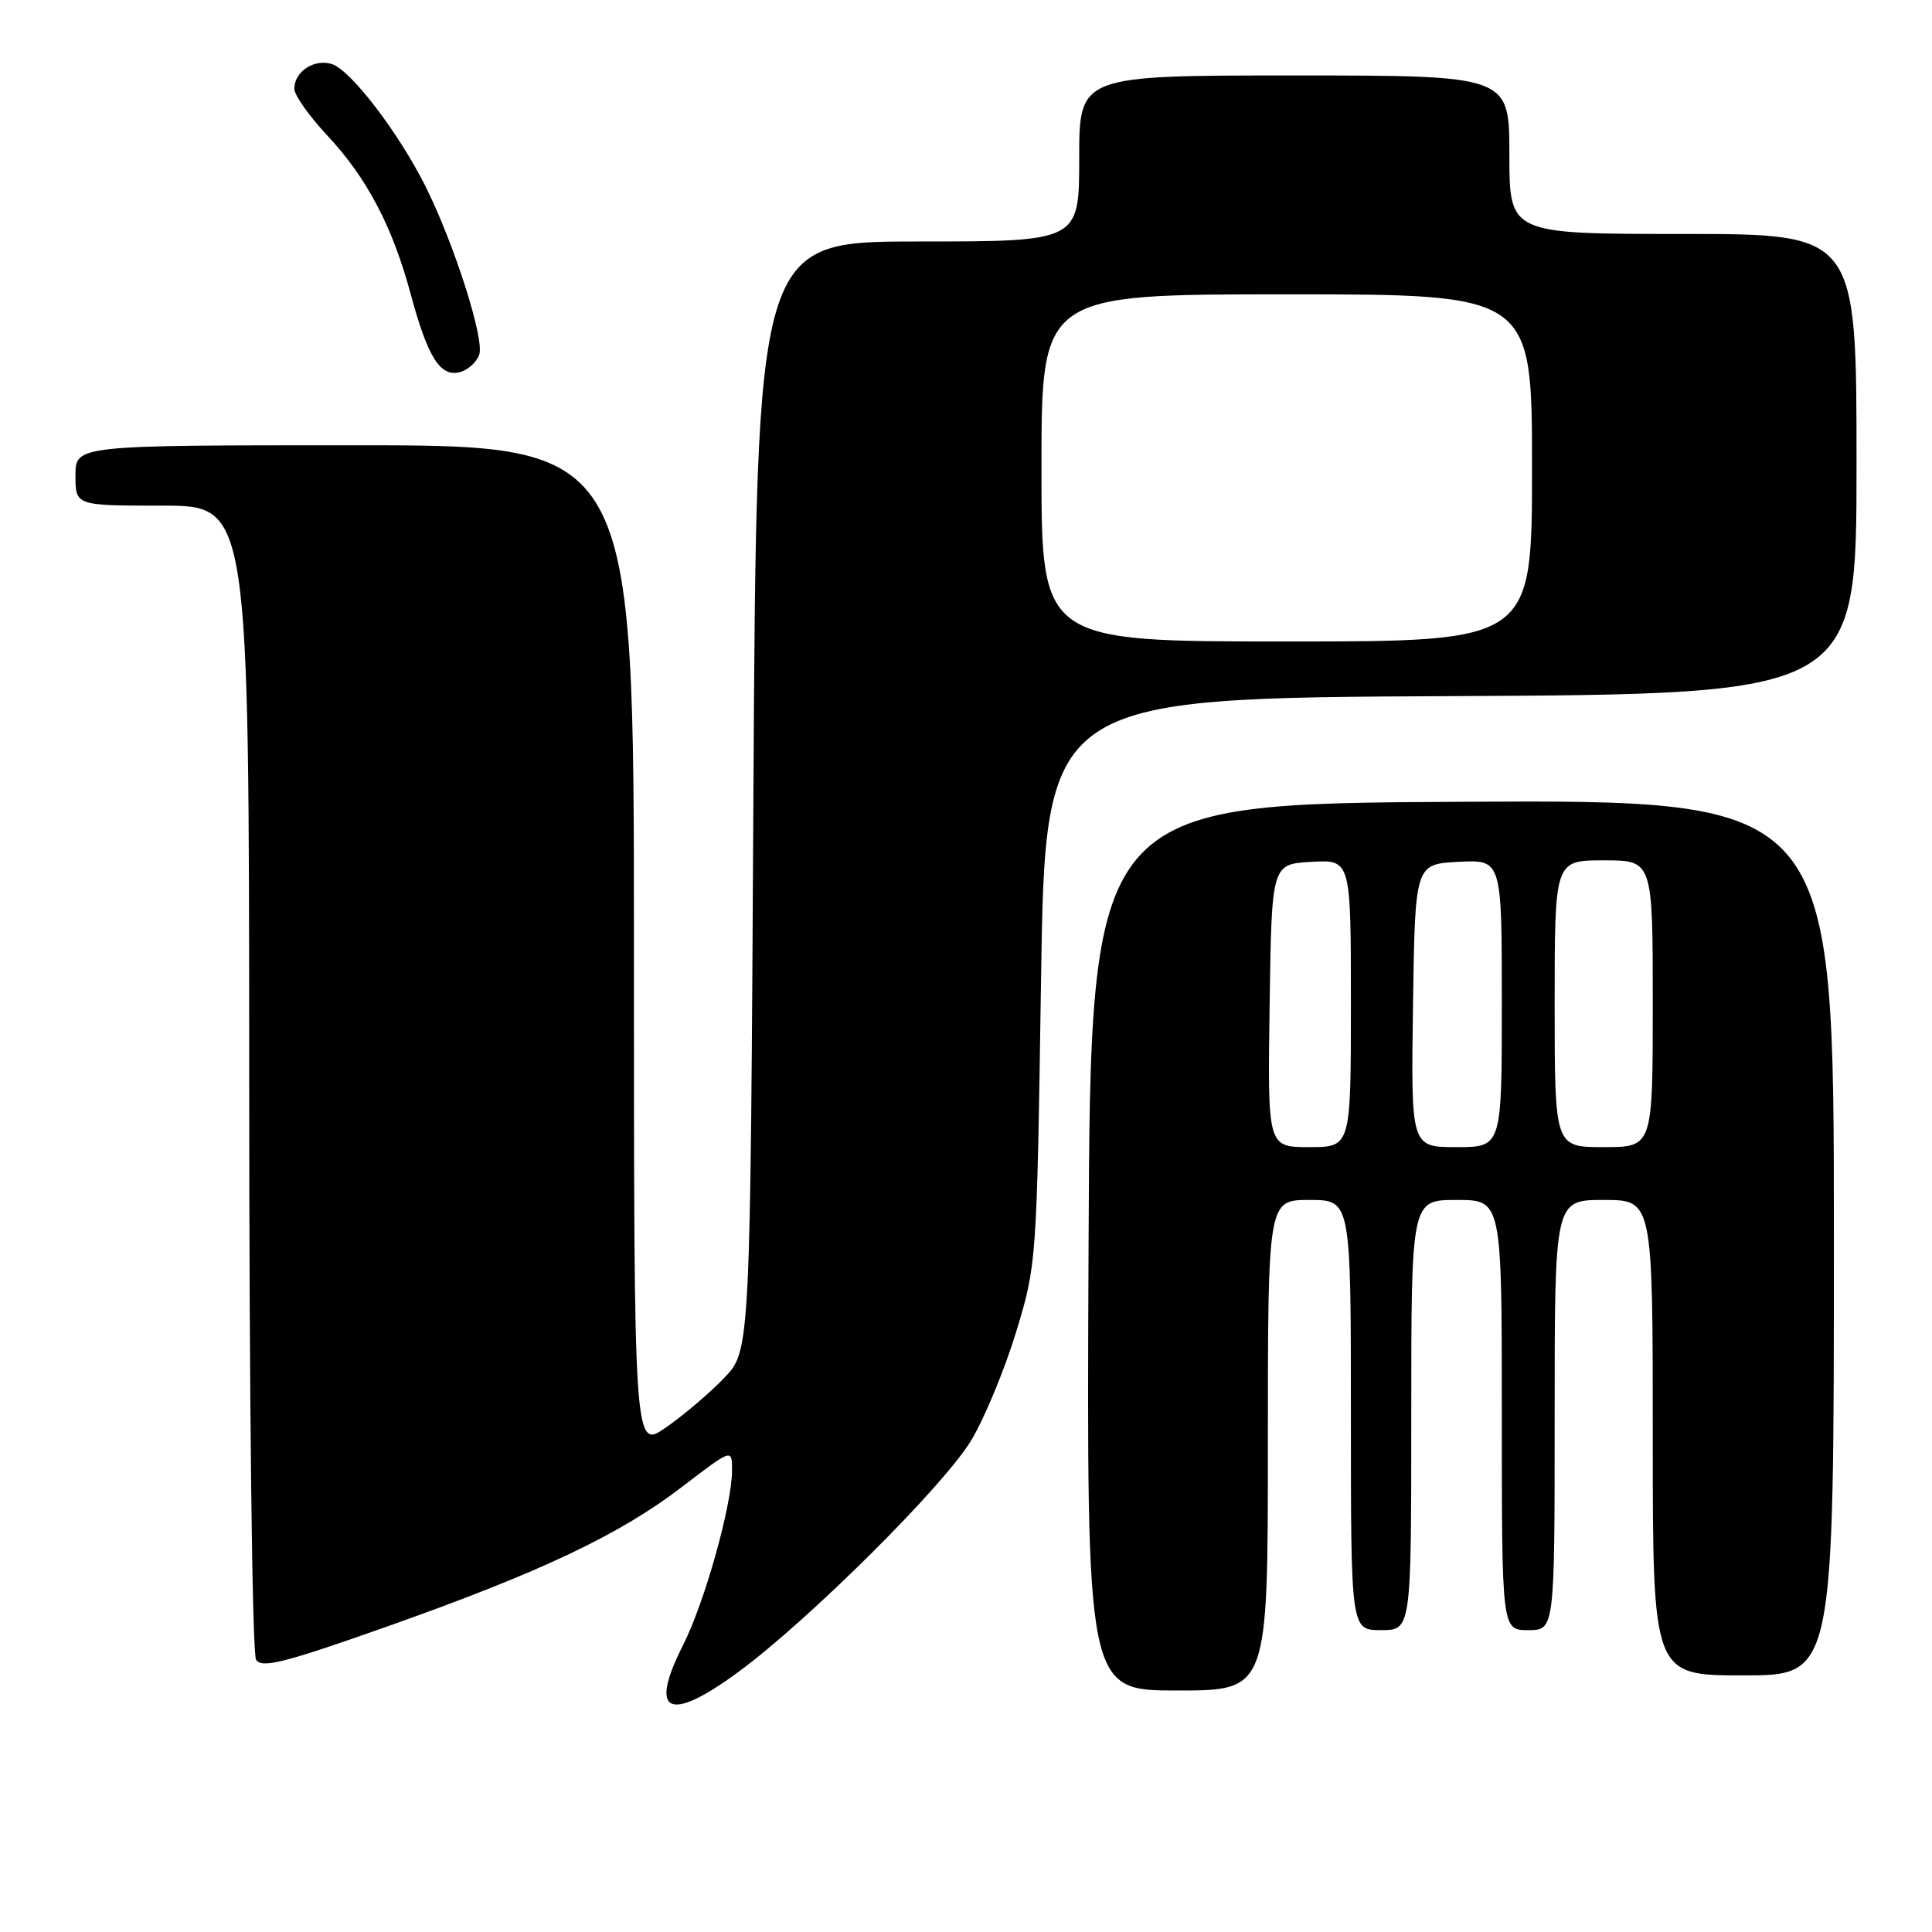 <?xml version="1.0" encoding="UTF-8" standalone="no"?>
<!DOCTYPE svg PUBLIC "-//W3C//DTD SVG 1.1//EN" "http://www.w3.org/Graphics/SVG/1.1/DTD/svg11.dtd" >
<svg xmlns="http://www.w3.org/2000/svg" xmlns:xlink="http://www.w3.org/1999/xlink" version="1.1" viewBox="0 0 256 256">
 <g >
 <path fill="currentColor"
d=" M 97.87 221.52 C 107.21 214.64 125.12 196.82 128.70 190.84 C 130.46 187.91 133.13 181.45 134.64 176.50 C 137.36 167.56 137.38 167.26 137.94 130.00 C 138.50 92.50 138.50 92.50 192.25 92.24 C 246.00 91.98 246.00 91.98 246.00 61.49 C 246.00 31.00 246.00 31.00 223.00 31.00 C 200.00 31.00 200.00 31.00 200.00 20.50 C 200.00 10.00 200.00 10.00 171.50 10.00 C 143.00 10.00 143.00 10.00 143.00 21.00 C 143.00 32.00 143.00 32.00 121.62 32.00 C 100.25 32.00 100.25 32.00 99.83 105.48 C 99.42 178.97 99.42 178.97 95.96 182.58 C 94.06 184.57 90.59 187.52 88.25 189.14 C 84.00 192.10 84.00 192.10 84.00 125.55 C 84.00 59.00 84.00 59.00 47.00 59.00 C 10.00 59.00 10.00 59.00 10.00 63.00 C 10.00 67.00 10.00 67.00 21.50 67.00 C 33.00 67.00 33.00 67.00 33.02 142.75 C 33.02 185.85 33.42 219.11 33.93 219.92 C 34.67 221.10 37.66 220.34 51.16 215.57 C 71.63 208.33 82.07 203.39 90.44 196.97 C 97.00 191.94 97.00 191.94 97.00 194.81 C 97.00 199.38 93.37 212.34 90.50 218.01 C 85.91 227.07 88.59 228.35 97.87 221.52 Z  M 168.00 191.50 C 168.00 159.00 168.00 159.00 173.50 159.00 C 179.00 159.00 179.00 159.00 179.00 187.50 C 179.00 216.00 179.00 216.00 183.00 216.00 C 187.00 216.00 187.00 216.00 187.00 187.50 C 187.00 159.00 187.00 159.00 193.00 159.00 C 199.00 159.00 199.00 159.00 199.00 187.50 C 199.00 216.00 199.00 216.00 202.50 216.00 C 206.00 216.00 206.00 216.00 206.00 187.50 C 206.00 159.00 206.00 159.00 212.50 159.00 C 219.00 159.00 219.00 159.00 219.00 190.50 C 219.00 222.00 219.00 222.00 231.00 222.00 C 243.00 222.00 243.00 222.00 243.00 163.99 C 243.00 105.98 243.00 105.98 193.75 106.24 C 144.50 106.50 144.50 106.50 144.24 165.25 C 143.98 224.00 143.98 224.00 155.99 224.00 C 168.00 224.00 168.00 224.00 168.00 191.50 Z  M 63.51 46.96 C 64.19 44.83 60.14 32.22 56.38 24.69 C 52.81 17.56 46.48 9.29 43.98 8.49 C 41.63 7.75 39.00 9.48 39.00 11.77 C 39.00 12.61 40.99 15.42 43.42 18.01 C 48.63 23.59 52.02 30.05 54.43 39.00 C 56.68 47.36 58.34 49.99 60.93 49.31 C 62.03 49.02 63.19 47.96 63.51 46.96 Z  M 138.00 62.00 C 138.00 39.00 138.00 39.00 170.50 39.00 C 203.00 39.00 203.00 39.00 203.00 62.00 C 203.00 85.00 203.00 85.00 170.50 85.00 C 138.00 85.00 138.00 85.00 138.00 62.00 Z  M 168.23 133.25 C 168.50 114.50 168.50 114.50 173.75 114.20 C 179.00 113.90 179.00 113.90 179.00 132.95 C 179.00 152.00 179.00 152.00 173.48 152.00 C 167.96 152.00 167.96 152.00 168.23 133.25 Z  M 187.23 133.25 C 187.50 114.50 187.50 114.50 193.25 114.20 C 199.00 113.90 199.00 113.90 199.00 132.95 C 199.00 152.00 199.00 152.00 192.98 152.00 C 186.96 152.00 186.96 152.00 187.23 133.25 Z  M 206.00 133.00 C 206.00 114.00 206.00 114.00 212.50 114.00 C 219.00 114.00 219.00 114.00 219.00 133.00 C 219.00 152.00 219.00 152.00 212.50 152.00 C 206.00 152.00 206.00 152.00 206.00 133.00 Z "/>
</g>
</svg>